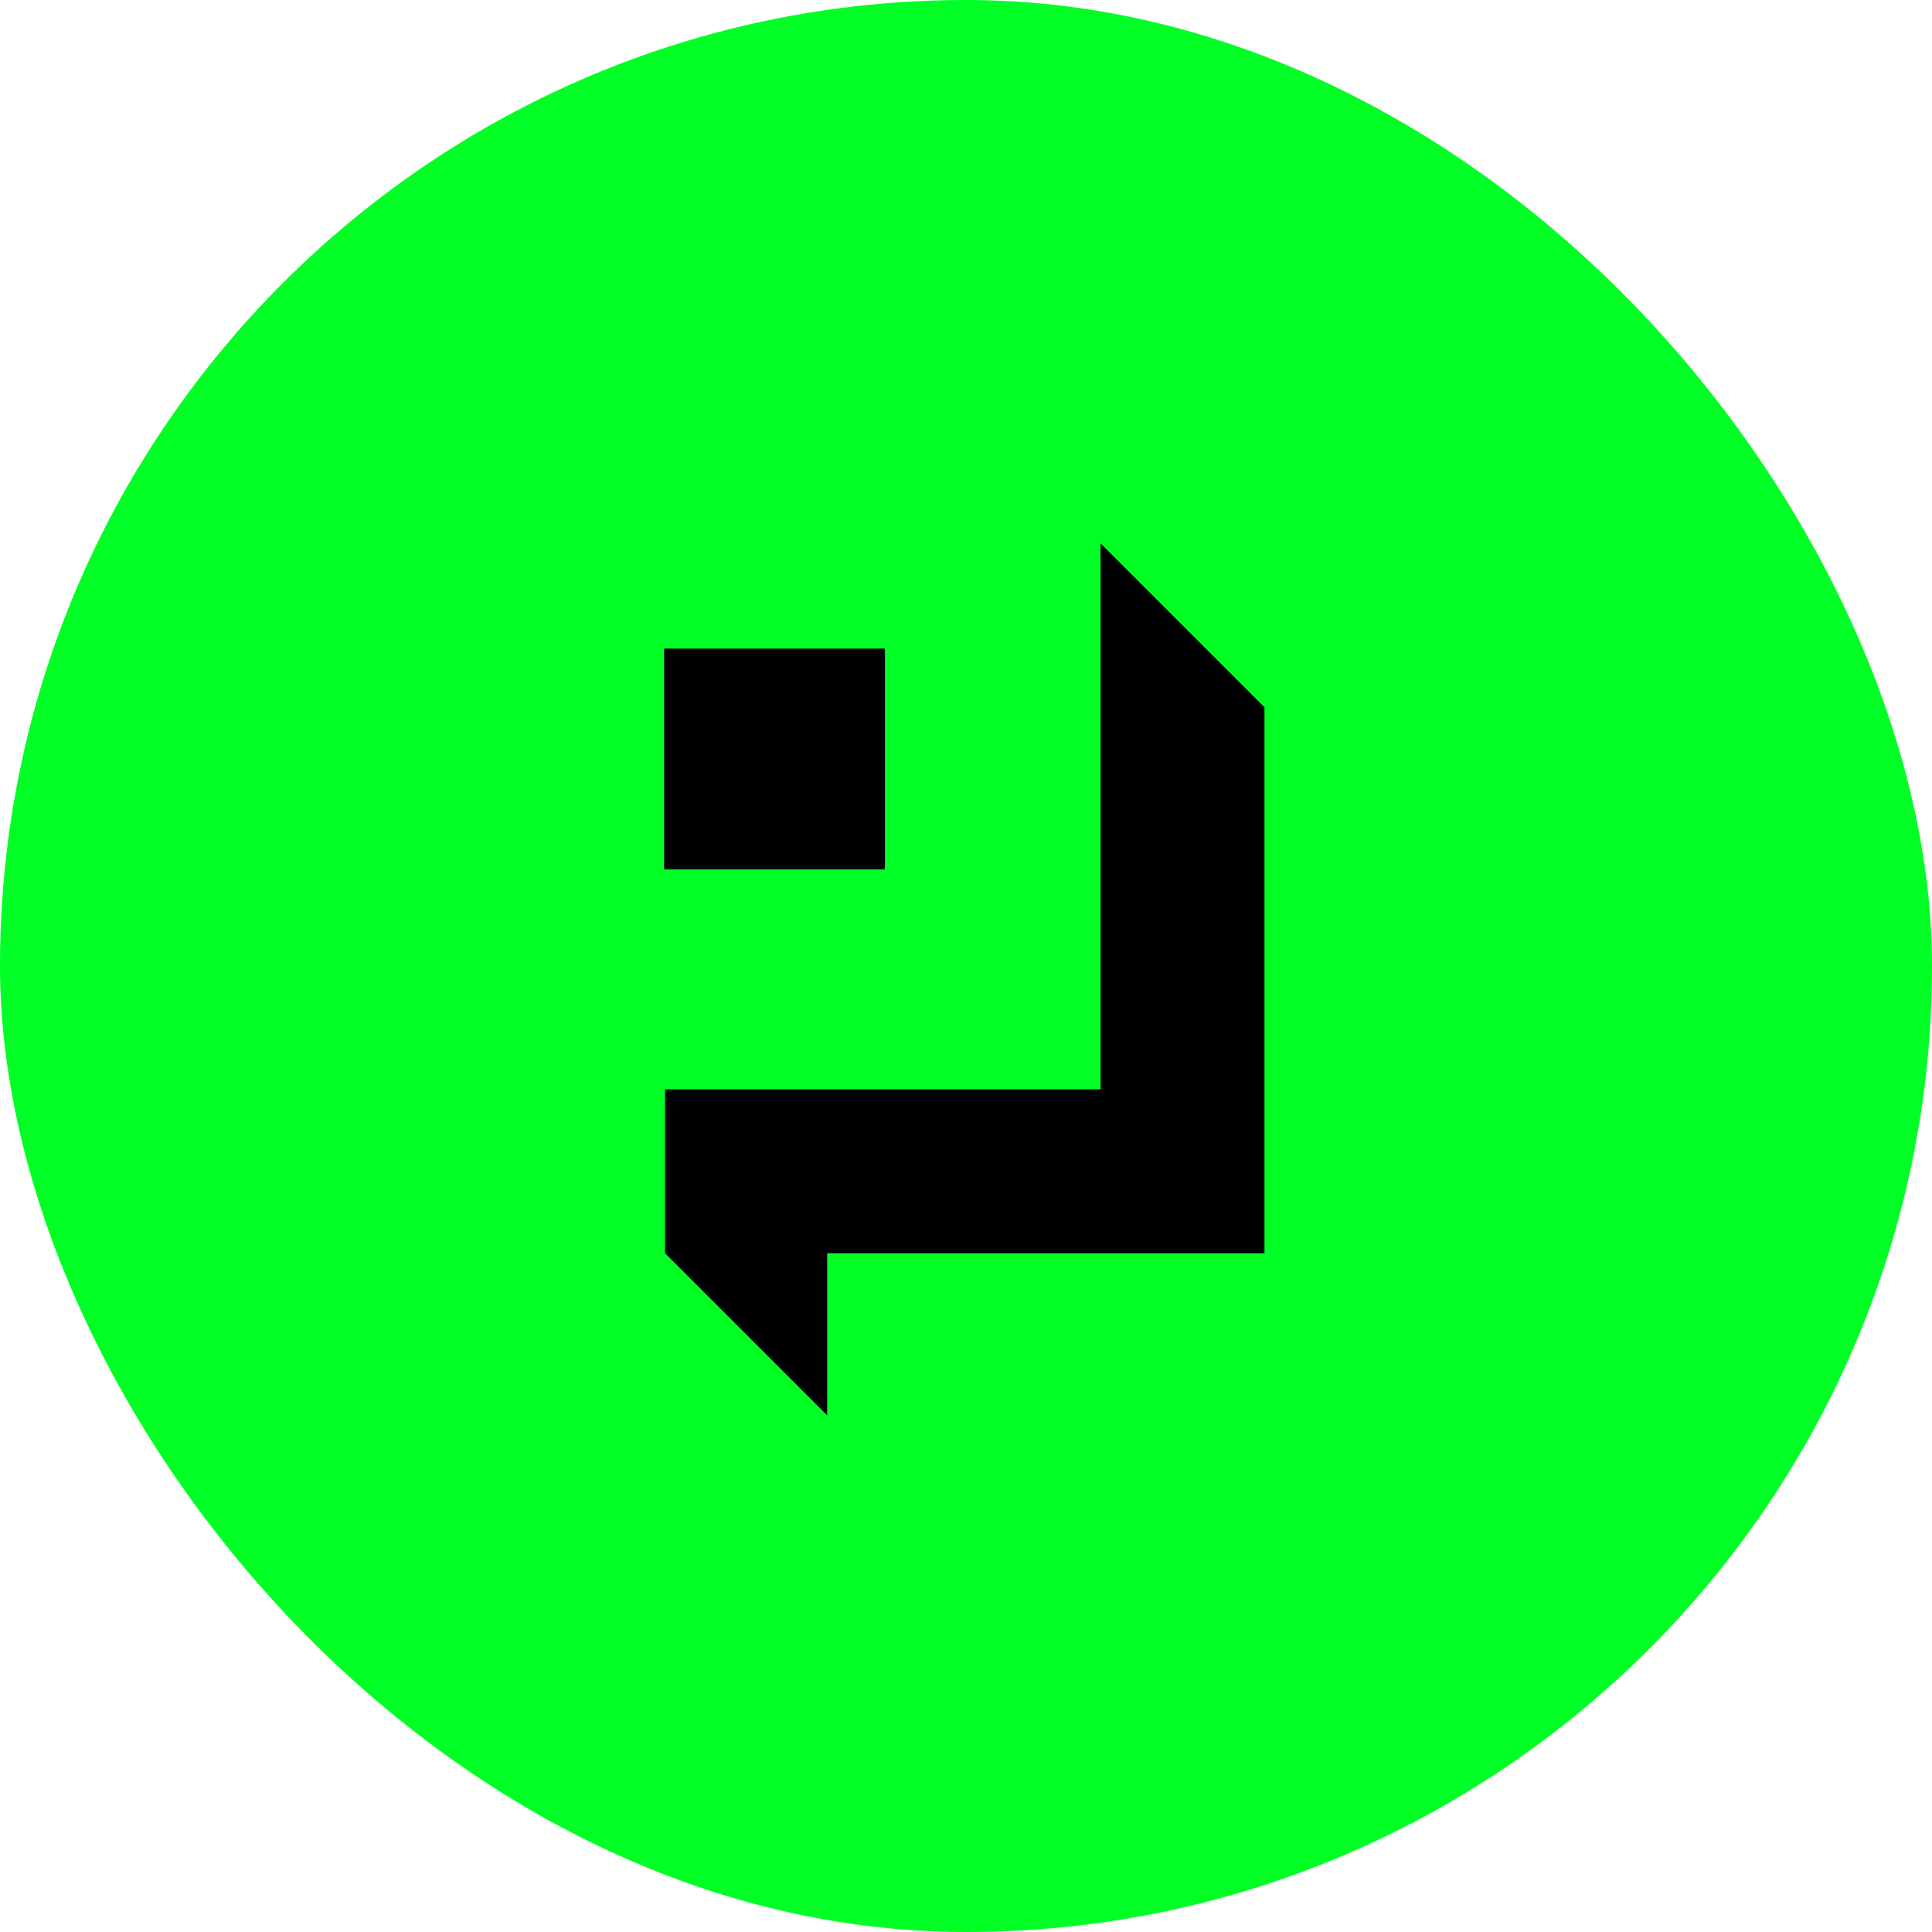 <svg width="64" height="64" fill="none" xmlns="http://www.w3.org/2000/svg"><g clip-path="url(#a)"><rect width="64" height="64" rx="32" fill="#00FF24"/><path d="M36.457 18v18.086H22.03v5.428l5.371 5.372v-5.372h14.486V23.43L36.457 18z" fill="#000"/><path fill="#000" d="M22 21.486h7.314V28.8H22z"/></g><defs><clipPath id="a"><path fill="#fff" d="M0 0h64v64H0z"/></clipPath></defs></svg>